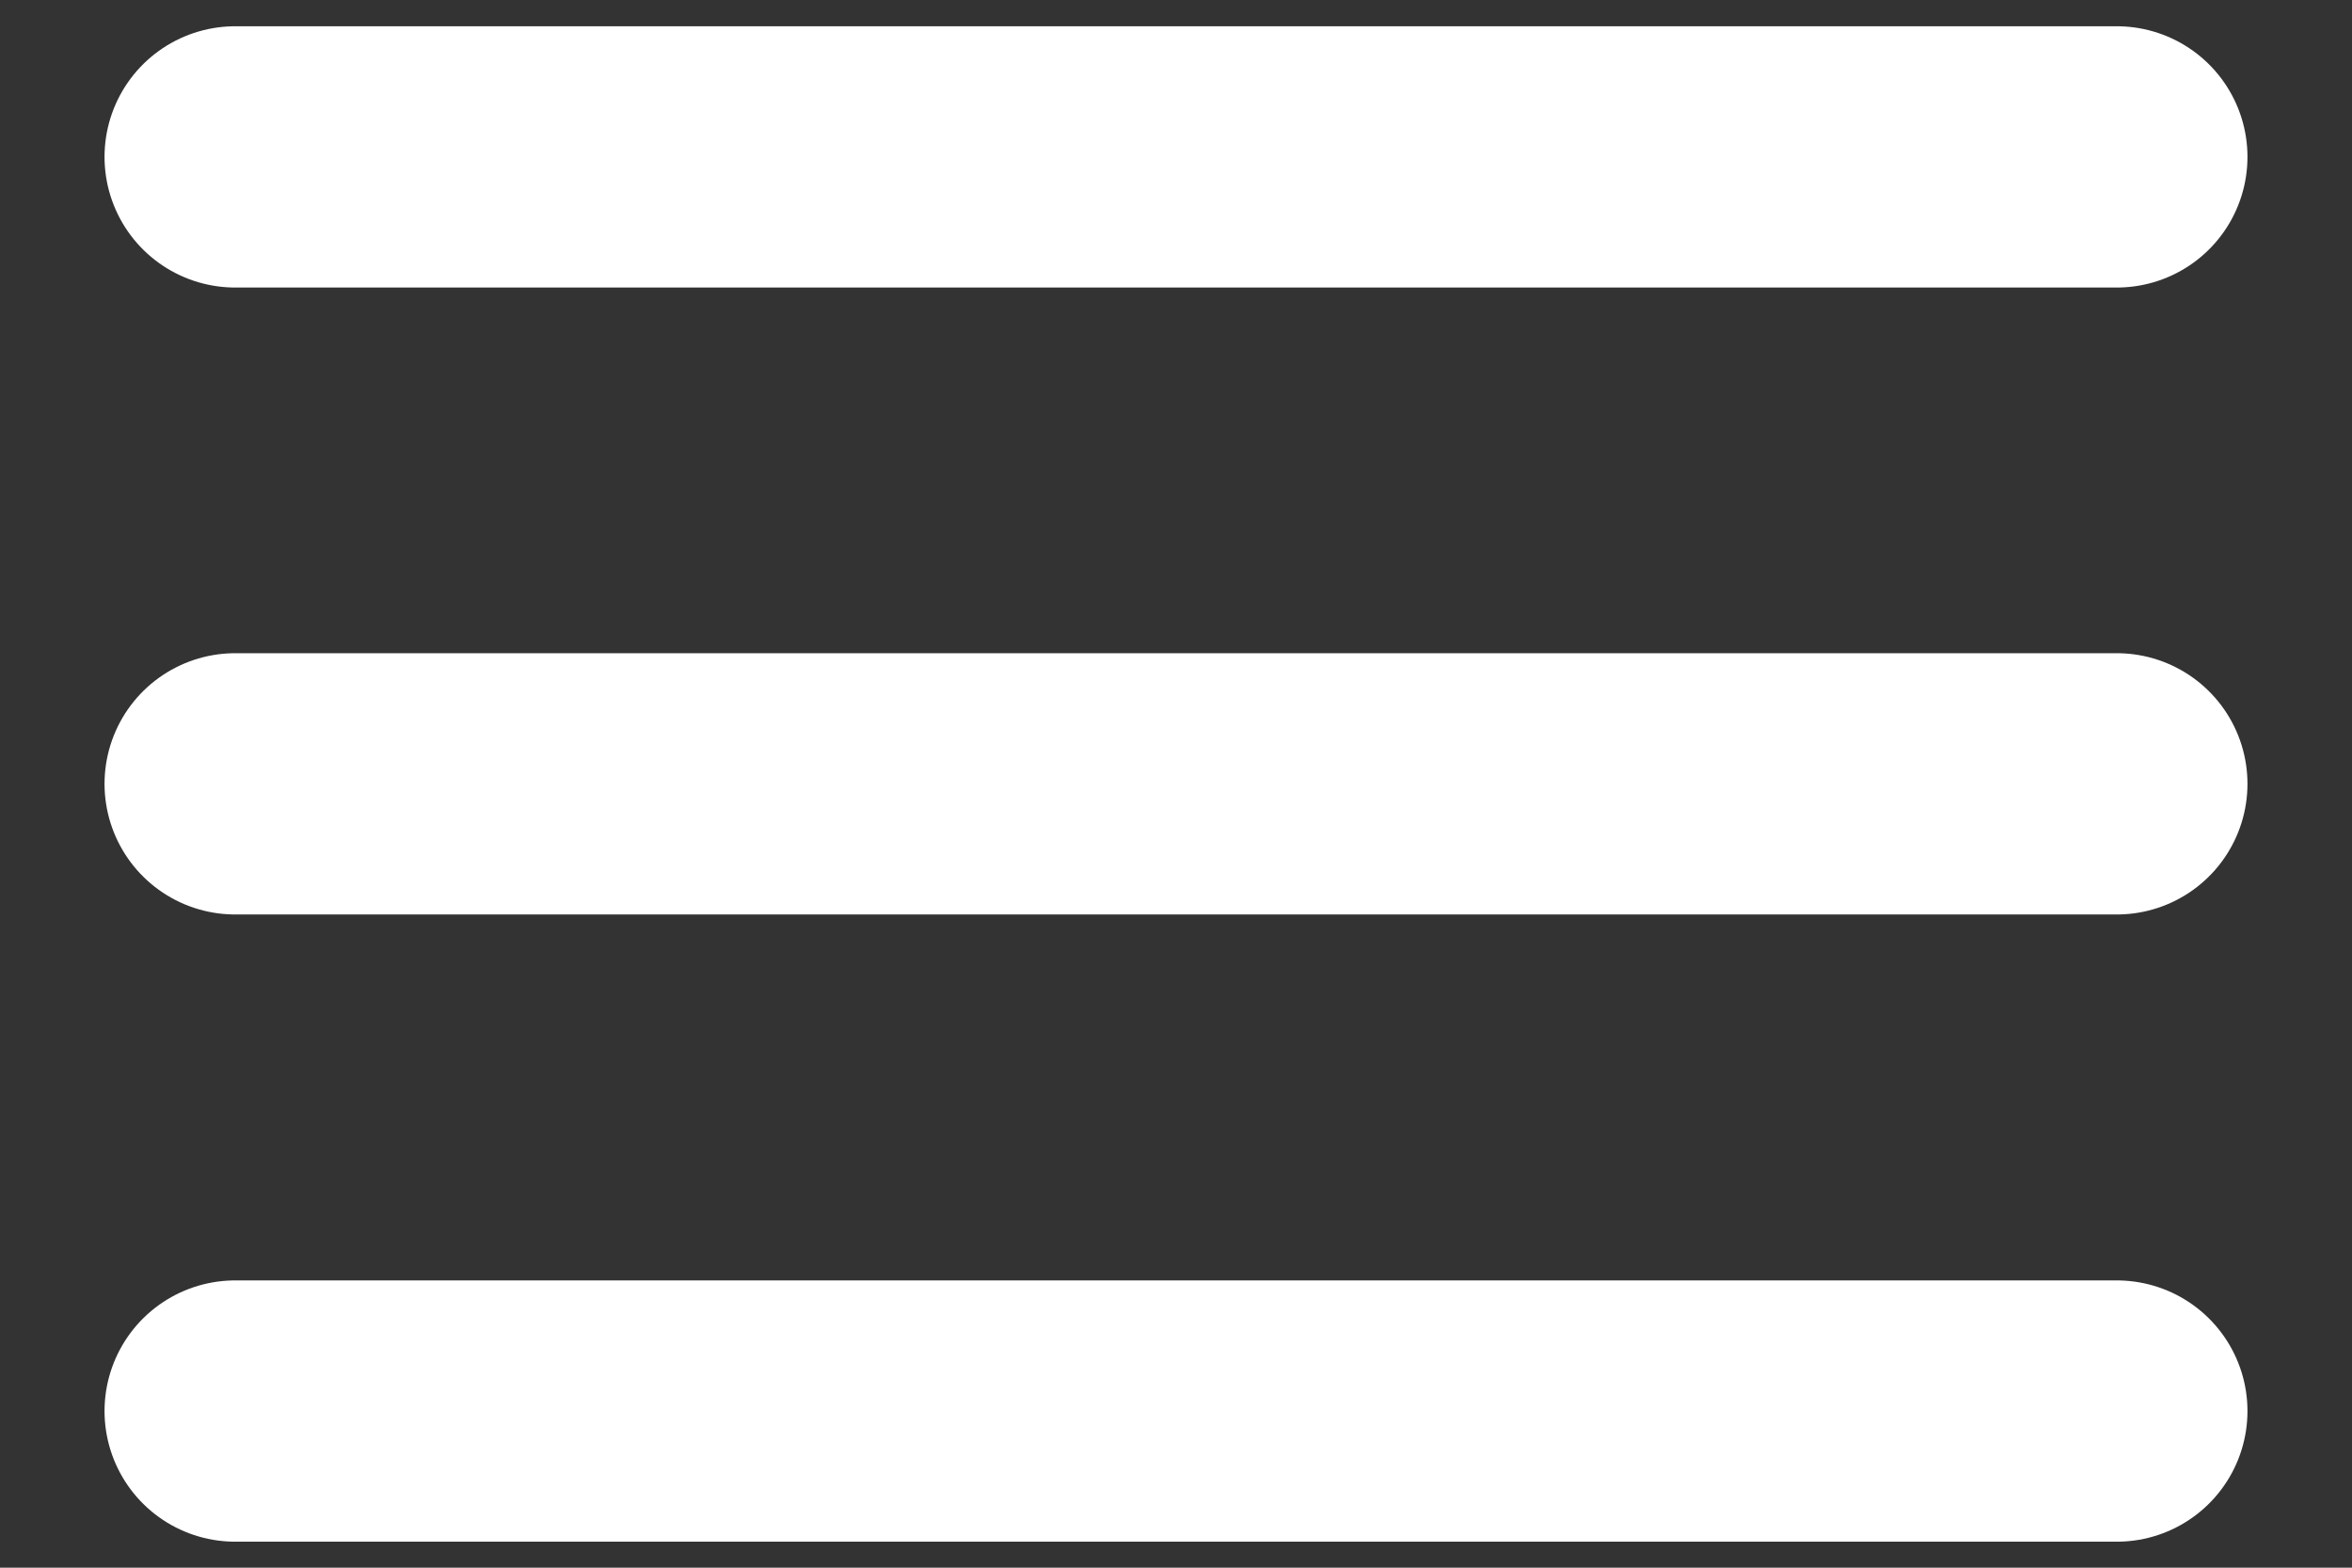 <svg width="18" height="12" viewBox="0 0 18 12" fill="none" xmlns="http://www.w3.org/2000/svg">
<rect x="0" y="0" width="18" height="12" fill="#333333" stroke="none"/>
<path d="M1.8 6H16.2" stroke="white" stroke-width="2" stroke-linecap="round" stroke-linejoin="round"/>
<path d="M1.8 1.201H16.2" stroke="white" stroke-width="2" stroke-linecap="round" stroke-linejoin="round"/>
<path d="M1.8 10.801H16.2" stroke="white" stroke-width="2" stroke-linecap="round" stroke-linejoin="round"/>
</svg>
